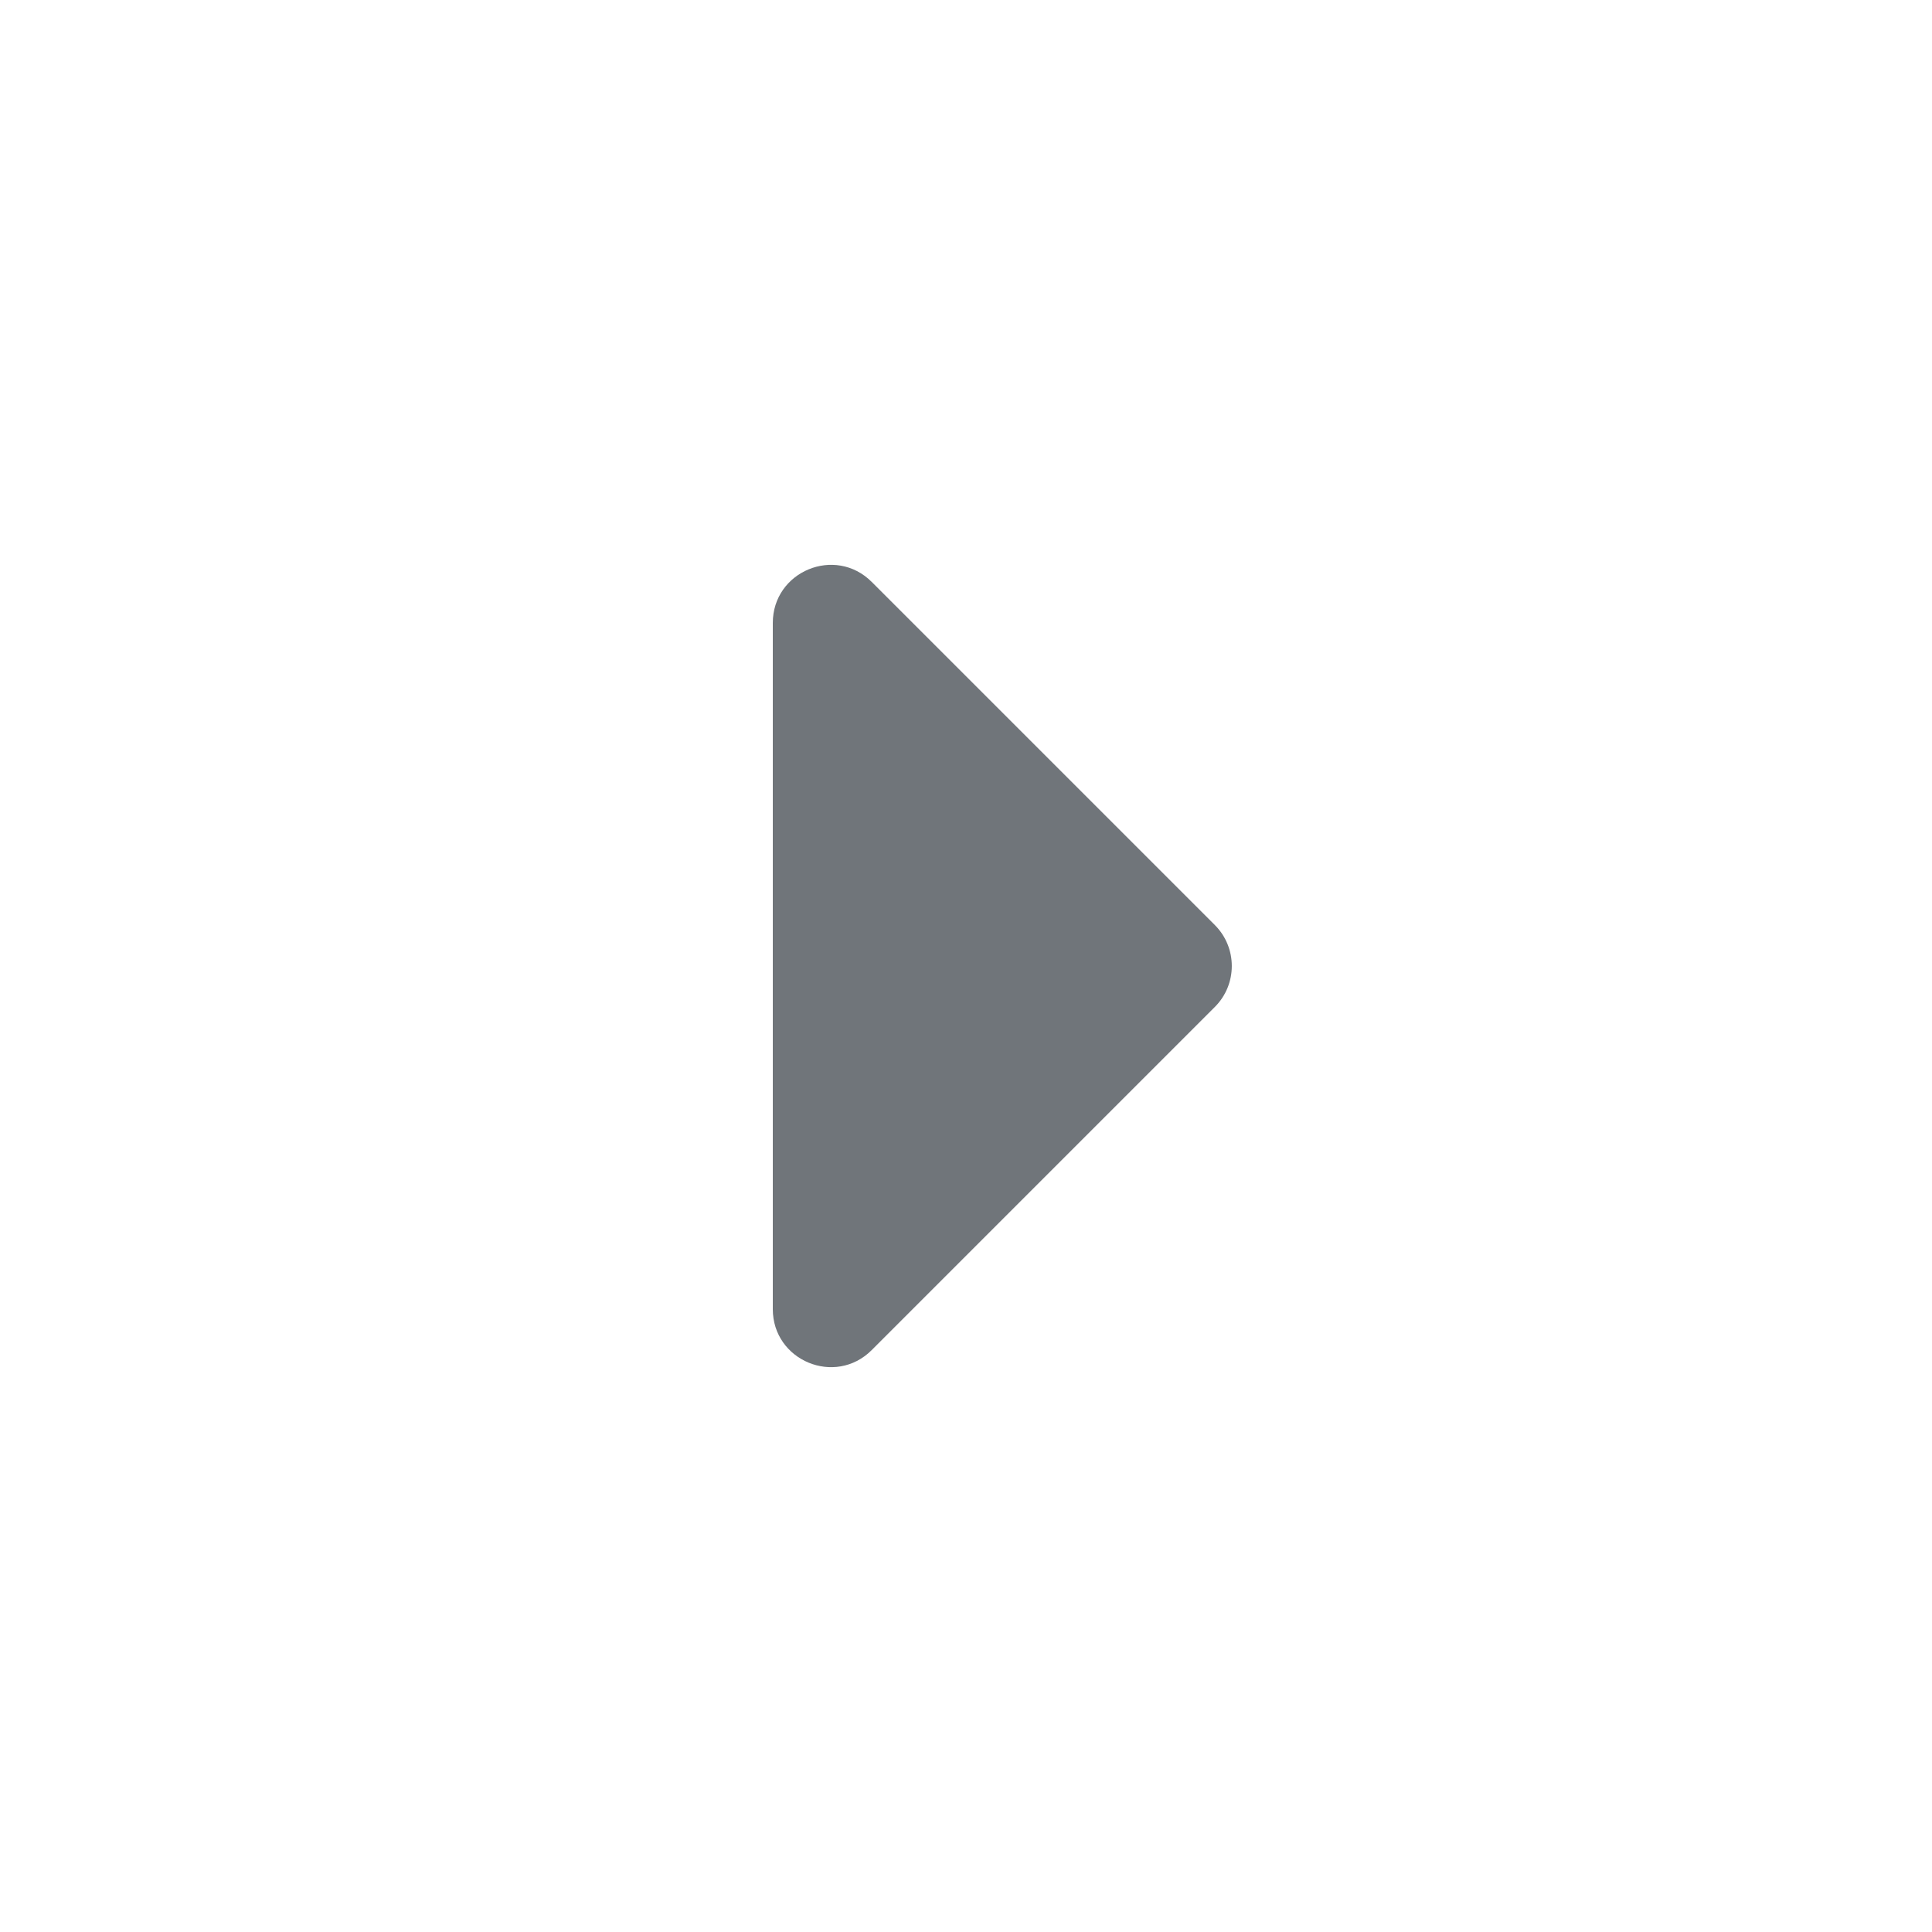 <svg width="20" height="20" viewBox="0 0 20 20" fill="none" xmlns="http://www.w3.org/2000/svg">
<g clip-path="url(#clip0_8084_22820)">
<path d="M8 13.552C8 14.086 8.646 14.354 9.024 13.976L12.576 10.424C12.81 10.19 12.81 9.81 12.576 9.576L9.024 6.024C8.646 5.646 8 5.914 8 6.449V13.552Z" fill="#70757A"/>
</g>
<defs>
<clipPath id="clip0_8084_22820">
<rect width="20" height="20" fill="white" transform="matrix(0 -1 1 0 0 20)"/>
</clipPath>
</defs>
</svg>
